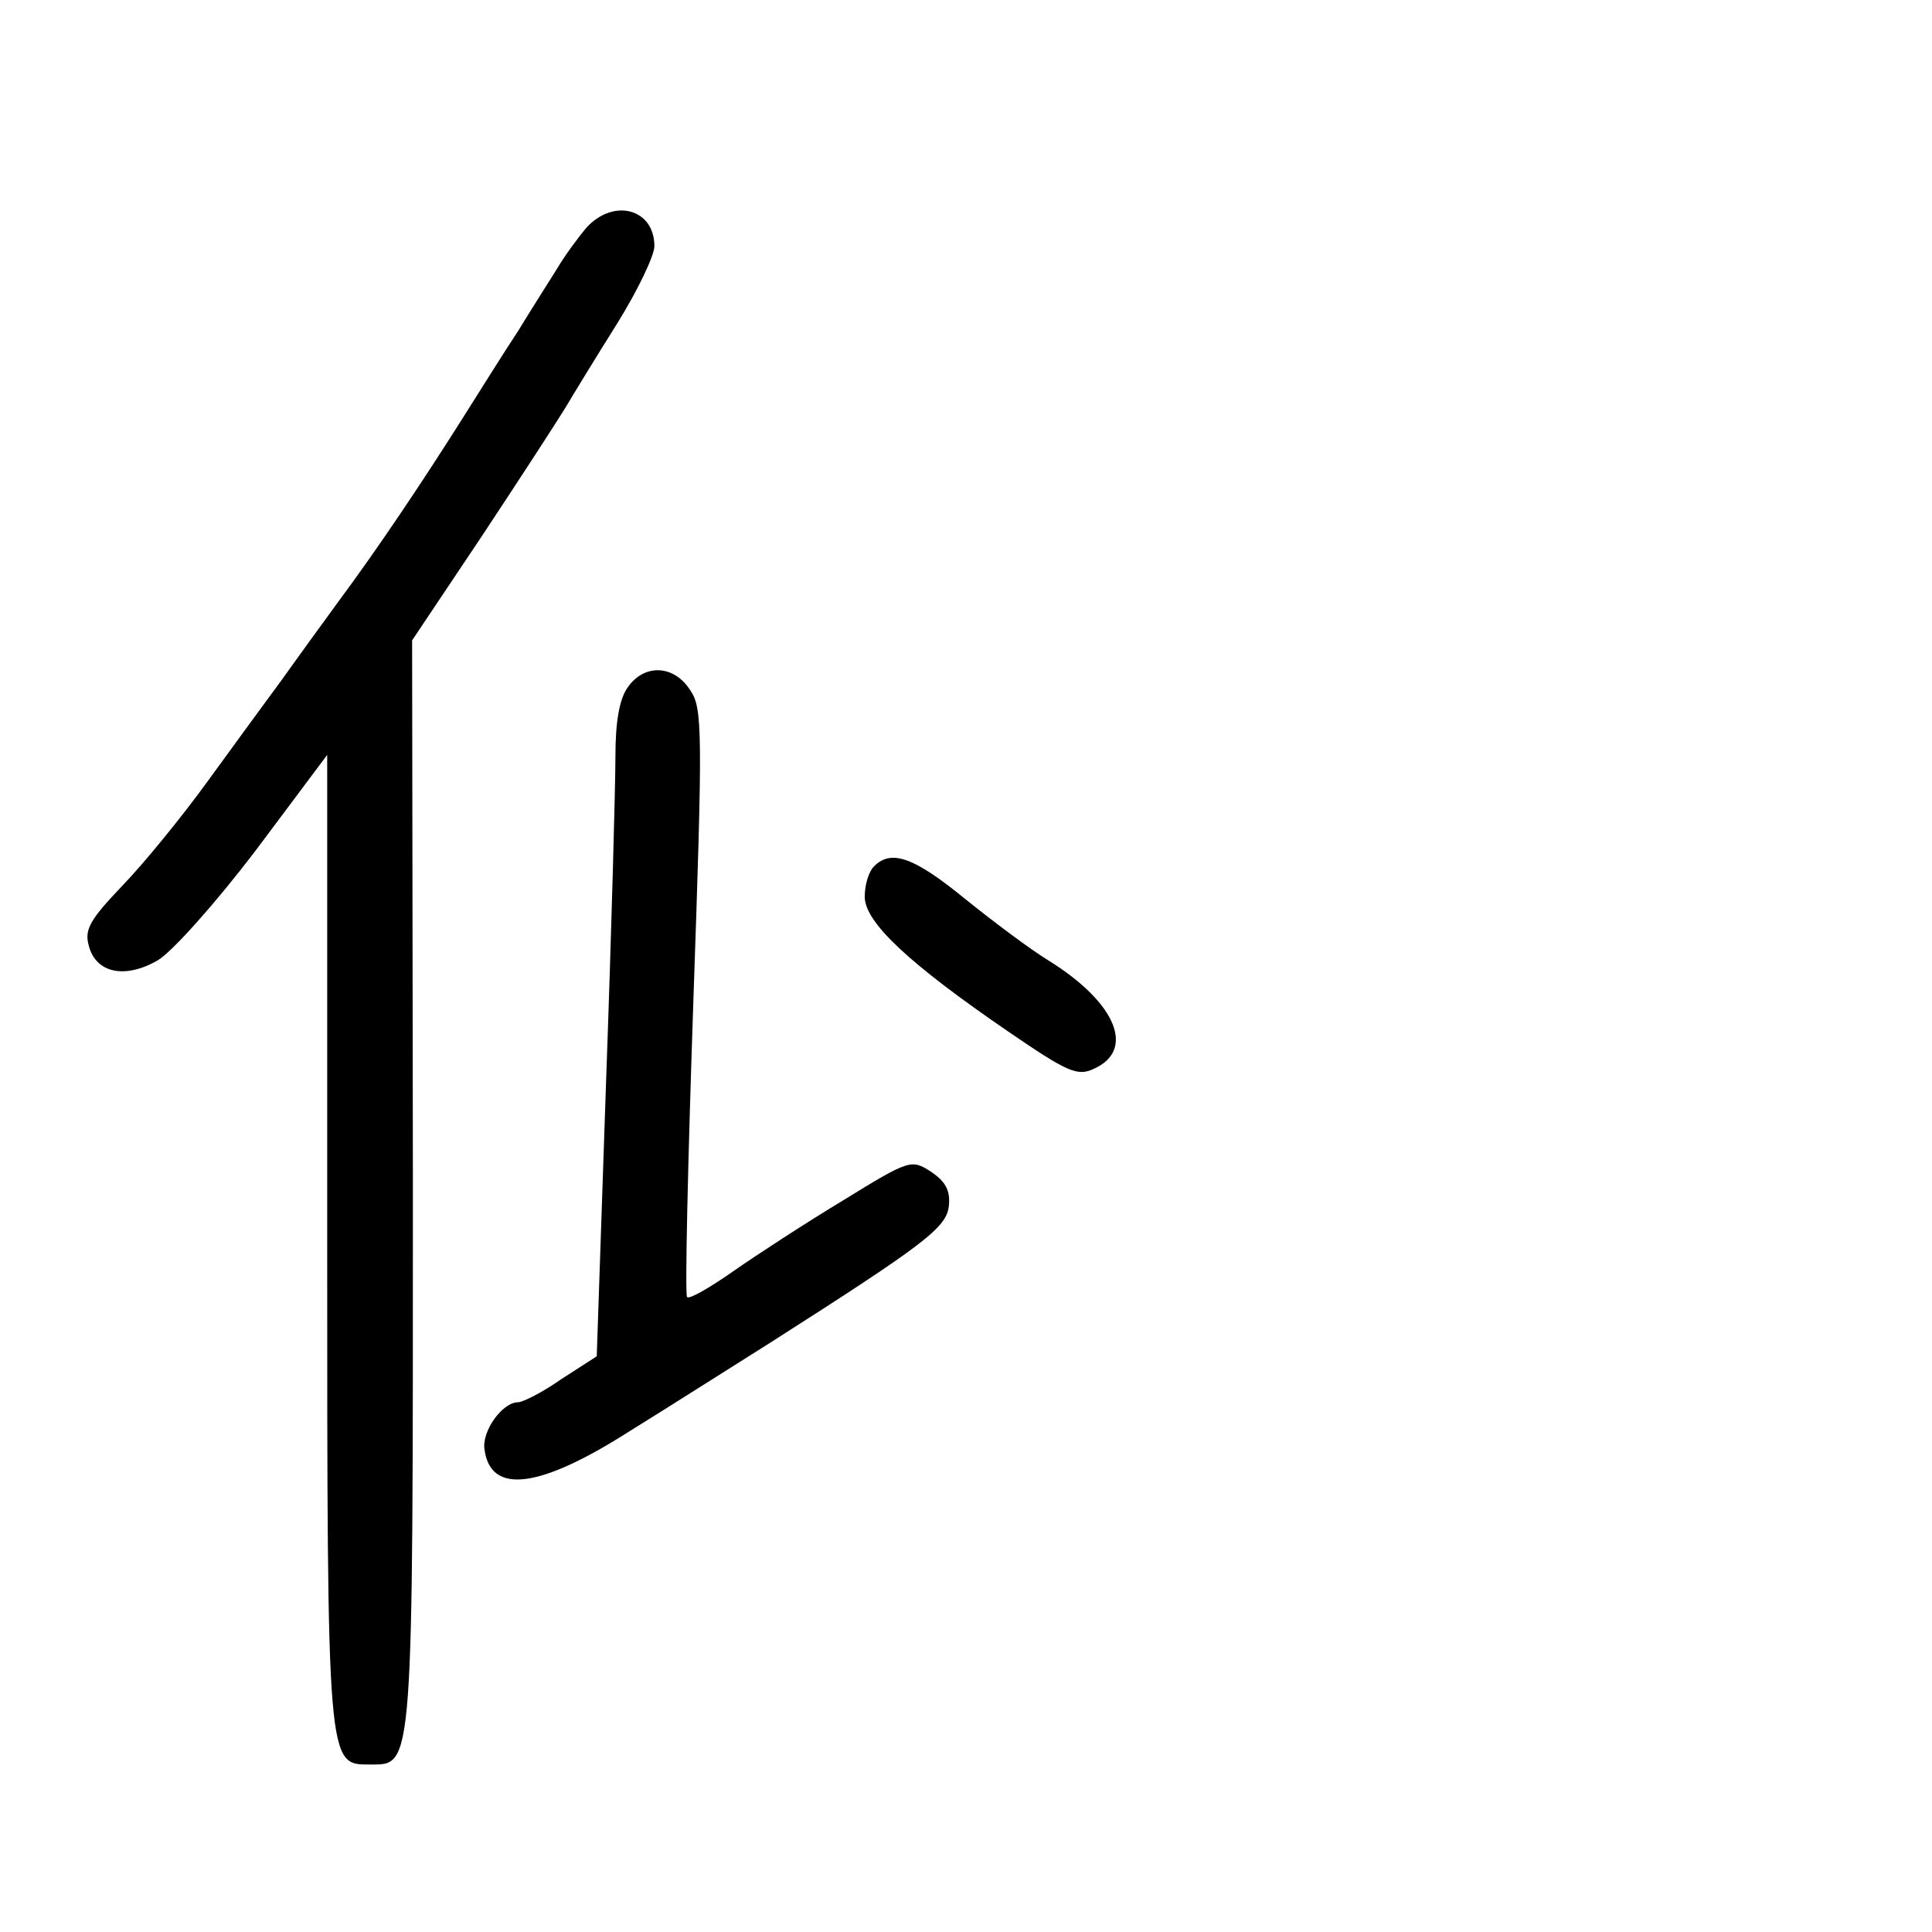 <?xml version="1.0" standalone="no"?>
<!DOCTYPE svg PUBLIC "-//W3C//DTD SVG 20010904//EN"
 "http://www.w3.org/TR/2001/REC-SVG-20010904/DTD/svg10.dtd">
<svg version="1.0" xmlns="http://www.w3.org/2000/svg"
 width="248pt" height="248pt" viewBox="0 0 248 248"
 preserveAspectRatio="xMidYMid meet">
<g transform="translate(0,248) scale(0.1,-0.1)"
fill="#000000" stroke="none">
<path d="M753 2188 c-11 -13 -28 -36 -38 -53 -10 -16 -33 -52 -50 -80 -18 -27
-49 -77 -70 -110 -51 -81 -110 -169 -159 -235 -22 -30 -56 -77 -76 -105 -20
-27 -63 -86 -95 -130 -32 -44 -80 -103 -108 -132 -41 -43 -49 -56 -43 -77 9
-35 46 -43 88 -19 18 10 75 74 126 141 l92 123 0 -623 c0 -680 0 -673 55 -673
56 0 55 -13 55 746 l-1 697 89 133 c49 74 97 148 108 166 10 17 40 66 67 109
26 42 47 86 47 98 0 48 -52 62 -87 24z"/>
<path d="M806 1598 c-11 -15 -16 -45 -16 -88 0 -36 -5 -224 -12 -418 l-12
-353 -45 -29 c-24 -17 -50 -30 -56 -30 -20 0 -47 -37 -43 -61 8 -58 71 -50
188 25 47 29 127 80 178 112 199 127 227 148 230 176 2 20 -4 31 -23 44 -25
16 -27 16 -113 -37 -48 -29 -111 -70 -141 -91 -30 -21 -56 -36 -59 -33 -3 2 1
173 8 379 12 347 12 377 -4 400 -21 33 -59 34 -80 4z"/>
<path d="M1122 1368 c-7 -7 -12 -24 -12 -39 0 -33 57 -86 184 -173 76 -52 89
-58 110 -48 54 24 29 85 -58 139 -23 14 -71 50 -107 79 -66 54 -95 64 -117 42z"/>
</g>
</svg>
